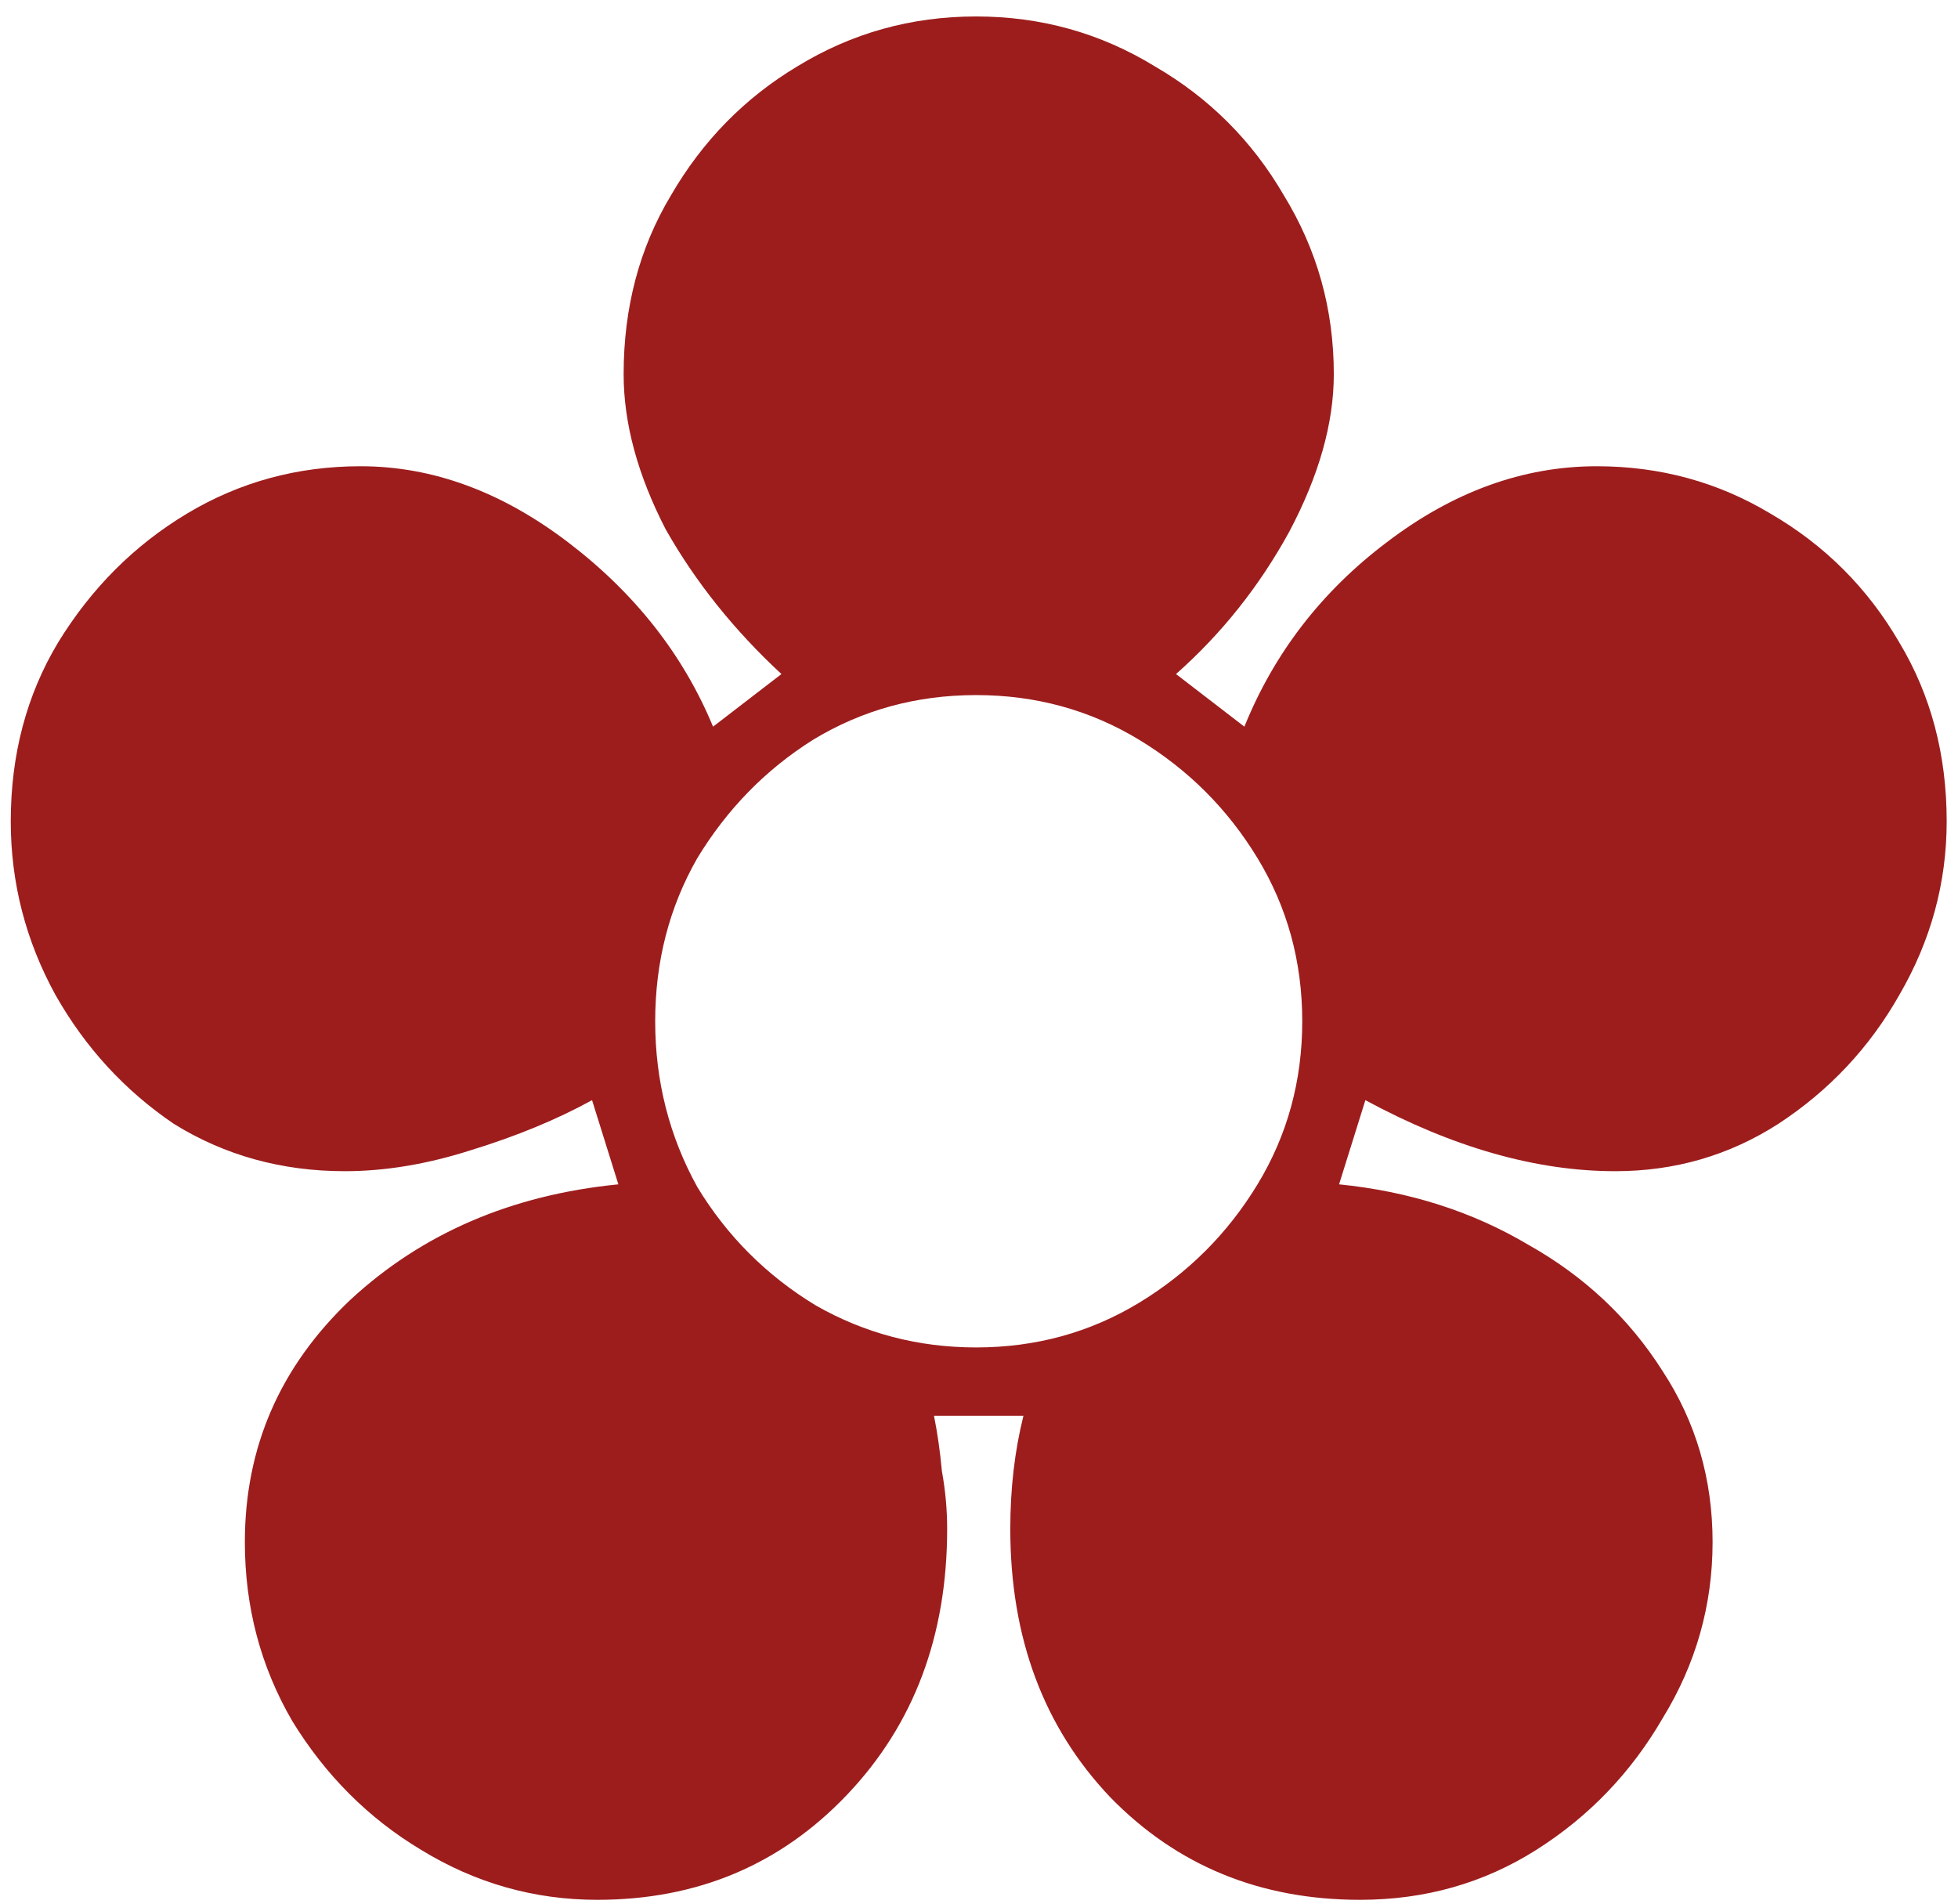 <svg width="109" height="106" viewBox="0 0 109 106" fill="none" xmlns="http://www.w3.org/2000/svg">
<path d="M33.252 105.759C29.738 105.759 26.468 104.831 23.442 102.977C20.513 101.219 18.121 98.828 16.267 95.802C14.509 92.775 13.631 89.456 13.631 85.844C13.631 80.573 15.583 76.082 19.488 72.373C23.49 68.663 28.469 66.516 34.424 65.93L32.959 61.244C31.007 62.318 28.762 63.246 26.224 64.026C23.783 64.808 21.44 65.198 19.195 65.198C15.681 65.198 12.508 64.319 9.677 62.562C6.944 60.708 4.748 58.316 3.088 55.387C1.428 52.361 0.599 49.14 0.599 45.723C0.599 42.013 1.477 38.694 3.234 35.766C5.089 32.74 7.481 30.348 10.409 28.591C13.338 26.834 16.559 25.955 20.074 25.955C24.076 25.955 27.932 27.37 31.642 30.201C35.351 33.032 38.036 36.449 39.695 40.452L43.502 37.523C40.867 35.083 38.719 32.398 37.059 29.469C35.498 26.443 34.717 23.563 34.717 20.83C34.717 17.12 35.595 13.802 37.352 10.873C39.109 7.847 41.452 5.455 44.381 3.698C47.407 1.843 50.726 0.916 54.338 0.916C57.95 0.916 61.269 1.843 64.295 3.698C67.321 5.455 69.713 7.847 71.47 10.873C73.325 13.899 74.252 17.218 74.252 20.83C74.252 23.563 73.422 26.492 71.763 29.616C70.103 32.642 68.005 35.278 65.467 37.523L69.274 40.452C70.933 36.352 73.569 32.935 77.181 30.201C80.89 27.37 84.795 25.955 88.895 25.955C92.409 25.955 95.631 26.834 98.559 28.591C101.586 30.348 103.977 32.74 105.734 35.766C107.492 38.694 108.37 42.013 108.37 45.723C108.37 49.14 107.492 52.361 105.734 55.387C104.075 58.316 101.83 60.708 98.999 62.562C96.265 64.319 93.239 65.198 89.92 65.198C85.527 65.198 80.89 63.88 76.009 61.244L74.545 65.93C78.45 66.321 81.964 67.443 85.088 69.298C88.212 71.055 90.701 73.398 92.556 76.326C94.411 79.157 95.338 82.33 95.338 85.844C95.338 89.359 94.411 92.629 92.556 95.655C90.799 98.681 88.456 101.122 85.527 102.977C82.599 104.831 79.329 105.759 75.717 105.759C70.152 105.759 65.515 103.855 61.806 100.048C58.096 96.143 56.242 91.165 56.242 85.112C56.242 82.867 56.486 80.768 56.974 78.816H51.995C52.19 79.792 52.337 80.817 52.434 81.891C52.63 82.965 52.727 84.038 52.727 85.112C52.727 91.067 50.873 95.997 47.163 99.901C43.453 103.806 38.817 105.759 33.252 105.759ZM54.338 75.009C57.657 75.009 60.683 74.179 63.417 72.519C66.15 70.86 68.346 68.663 70.006 65.93C71.665 63.197 72.495 60.171 72.495 56.852C72.495 53.532 71.665 50.506 70.006 47.773C68.346 45.04 66.15 42.843 63.417 41.184C60.683 39.524 57.657 38.694 54.338 38.694C51.019 38.694 47.993 39.524 45.259 41.184C42.624 42.843 40.476 45.04 38.817 47.773C37.255 50.506 36.474 53.532 36.474 56.852C36.474 60.171 37.255 63.246 38.817 66.076C40.476 68.81 42.672 71.006 45.406 72.666C48.139 74.228 51.117 75.009 54.338 75.009Z" fill="#9D1D1D"/>
</svg>
